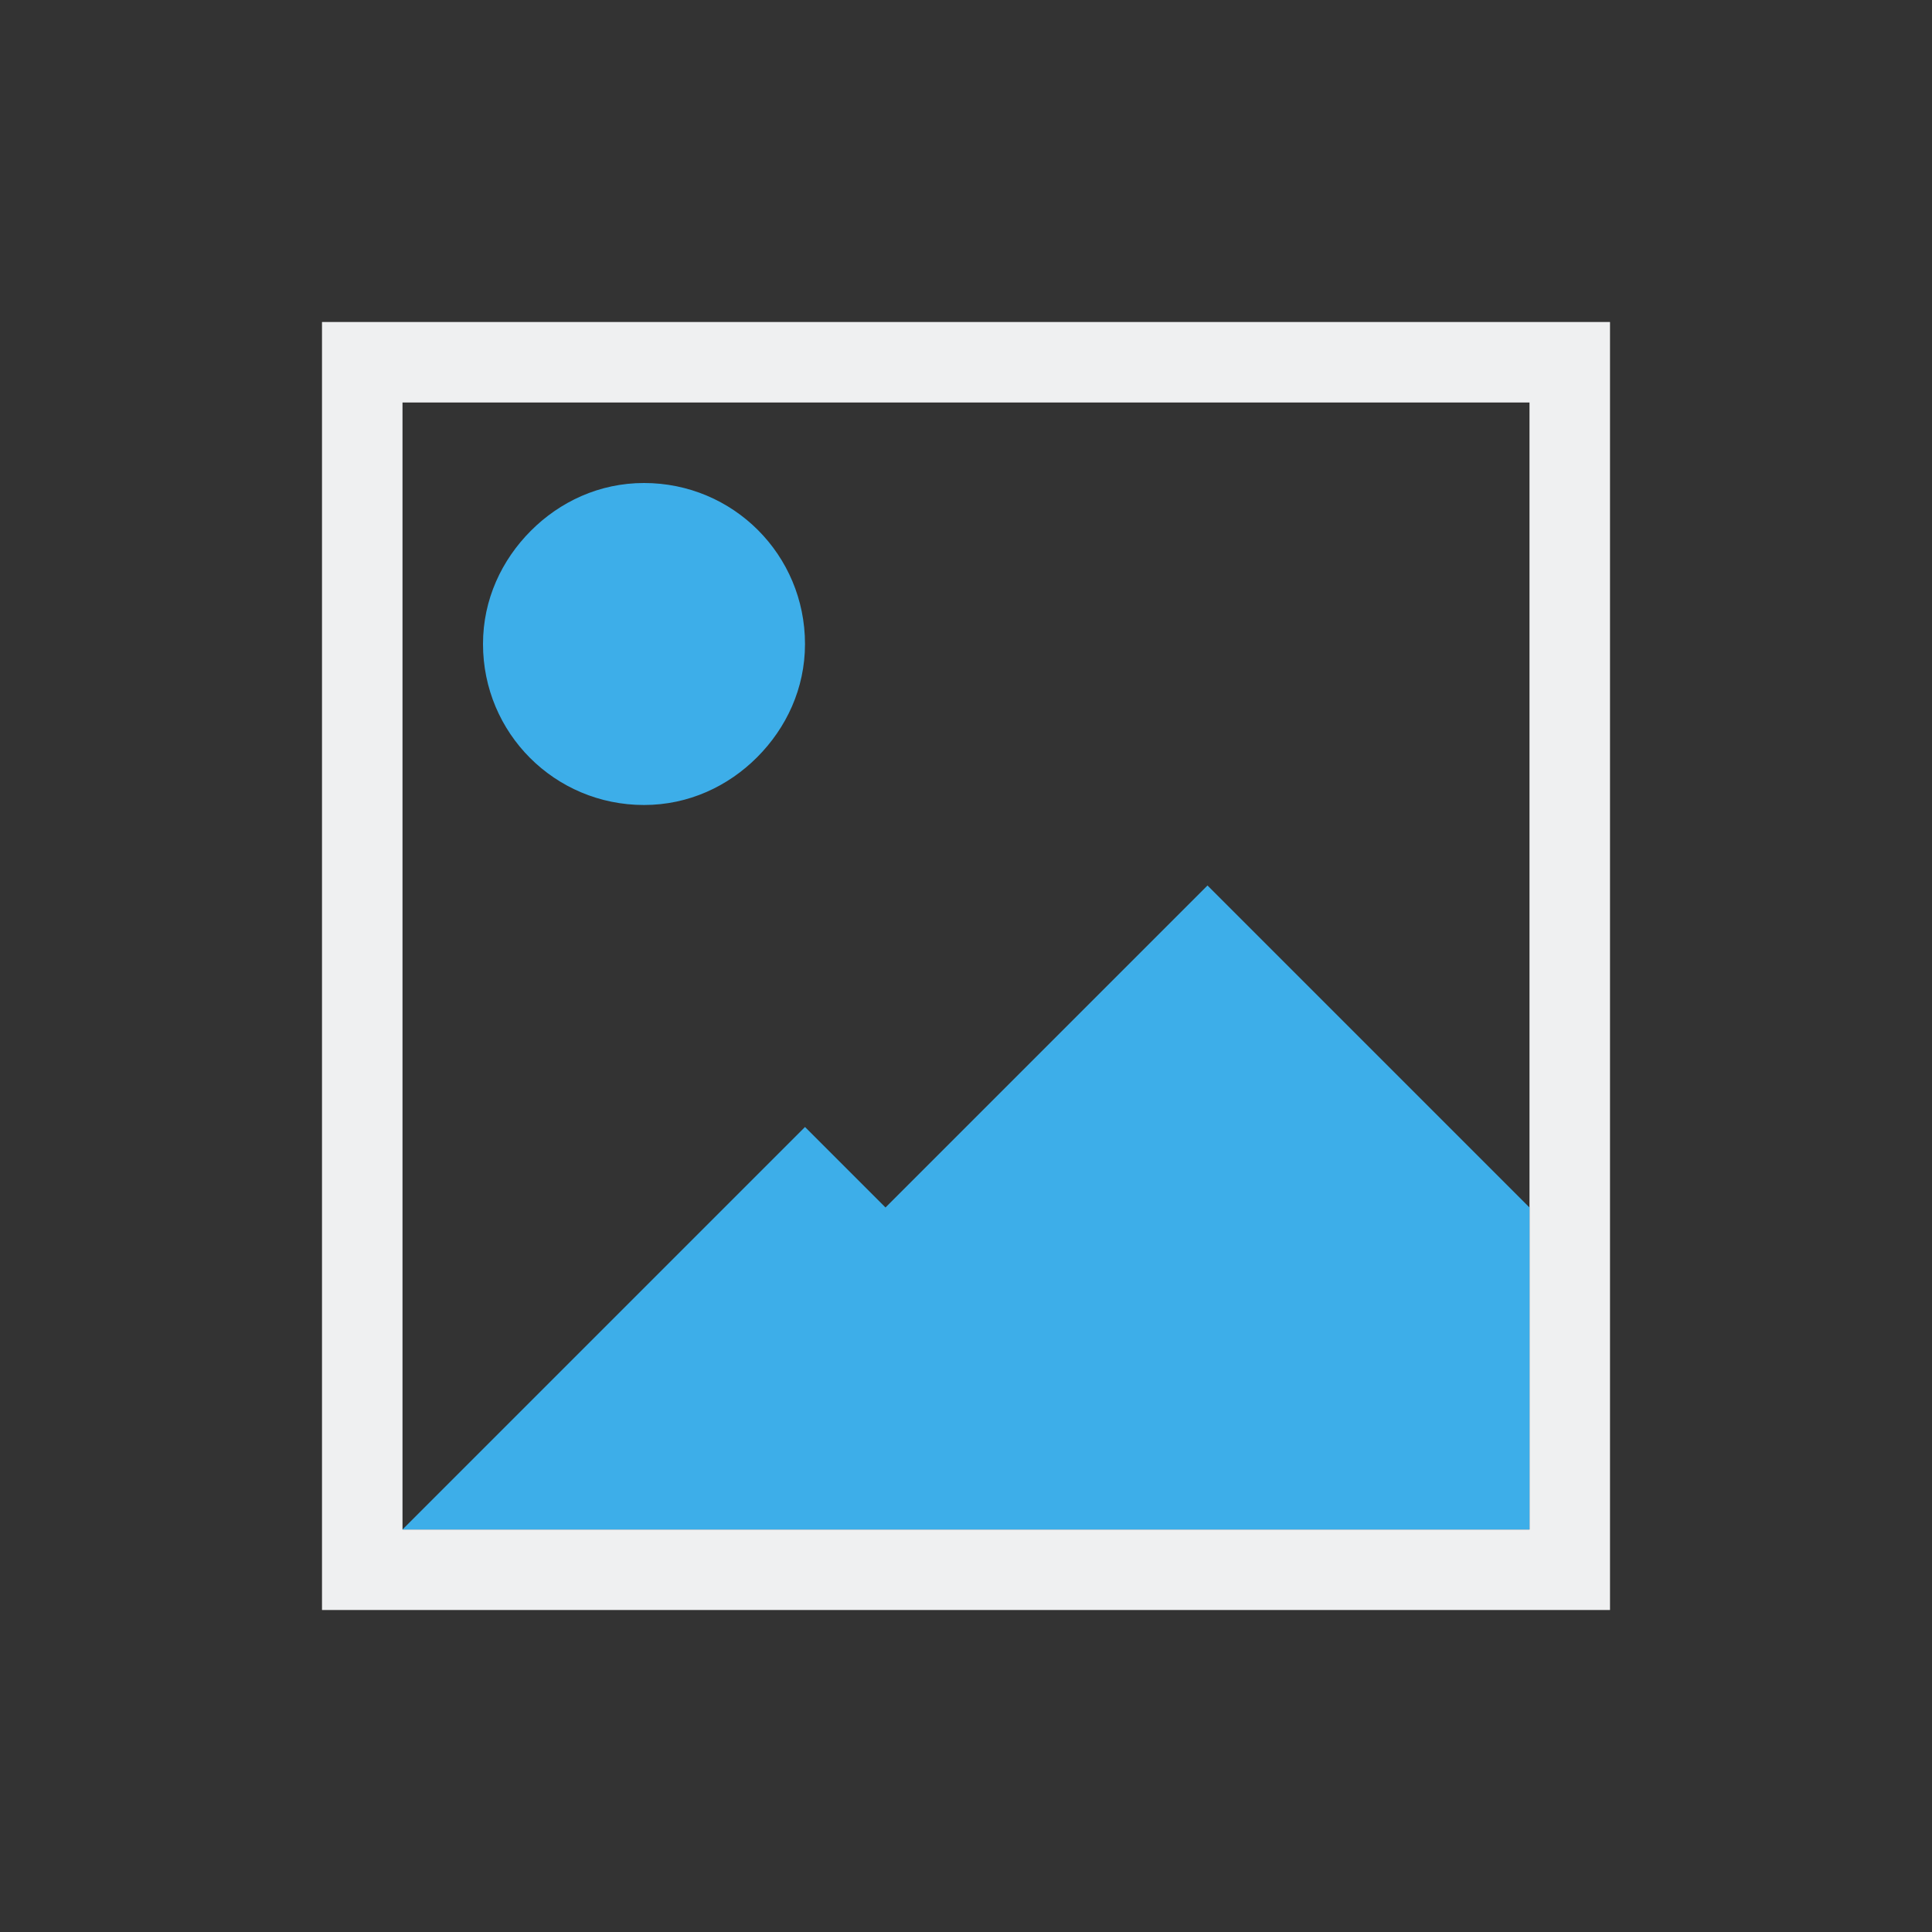 <svg viewBox="0 0 24 24" xmlns="http://www.w3.org/2000/svg"><rect x="0" y="0" width="24" height="24" fill="#333333" stroke="none"/><path d="m4 4v1 15h1 8 3 1 1 1 1v-2-1-4-8-1h-15zm1 1h14v8 2 4h-14z" fill="#eff0f1"/><path d="m8 6c-.554 0-1.045.232-1.406.594s-.594.852-.594 1.406c0 1.108.892 2 2 2 .554 0 1.045-.232 1.406-.594s.594-.852.594-1.406c0-1.108-.892-2-2-2zm7 5-2 2-2 2-1-1-4.844 4.844-.156.156h14v-4l-1-1-1-1z" fill="#3daee9"/></svg>